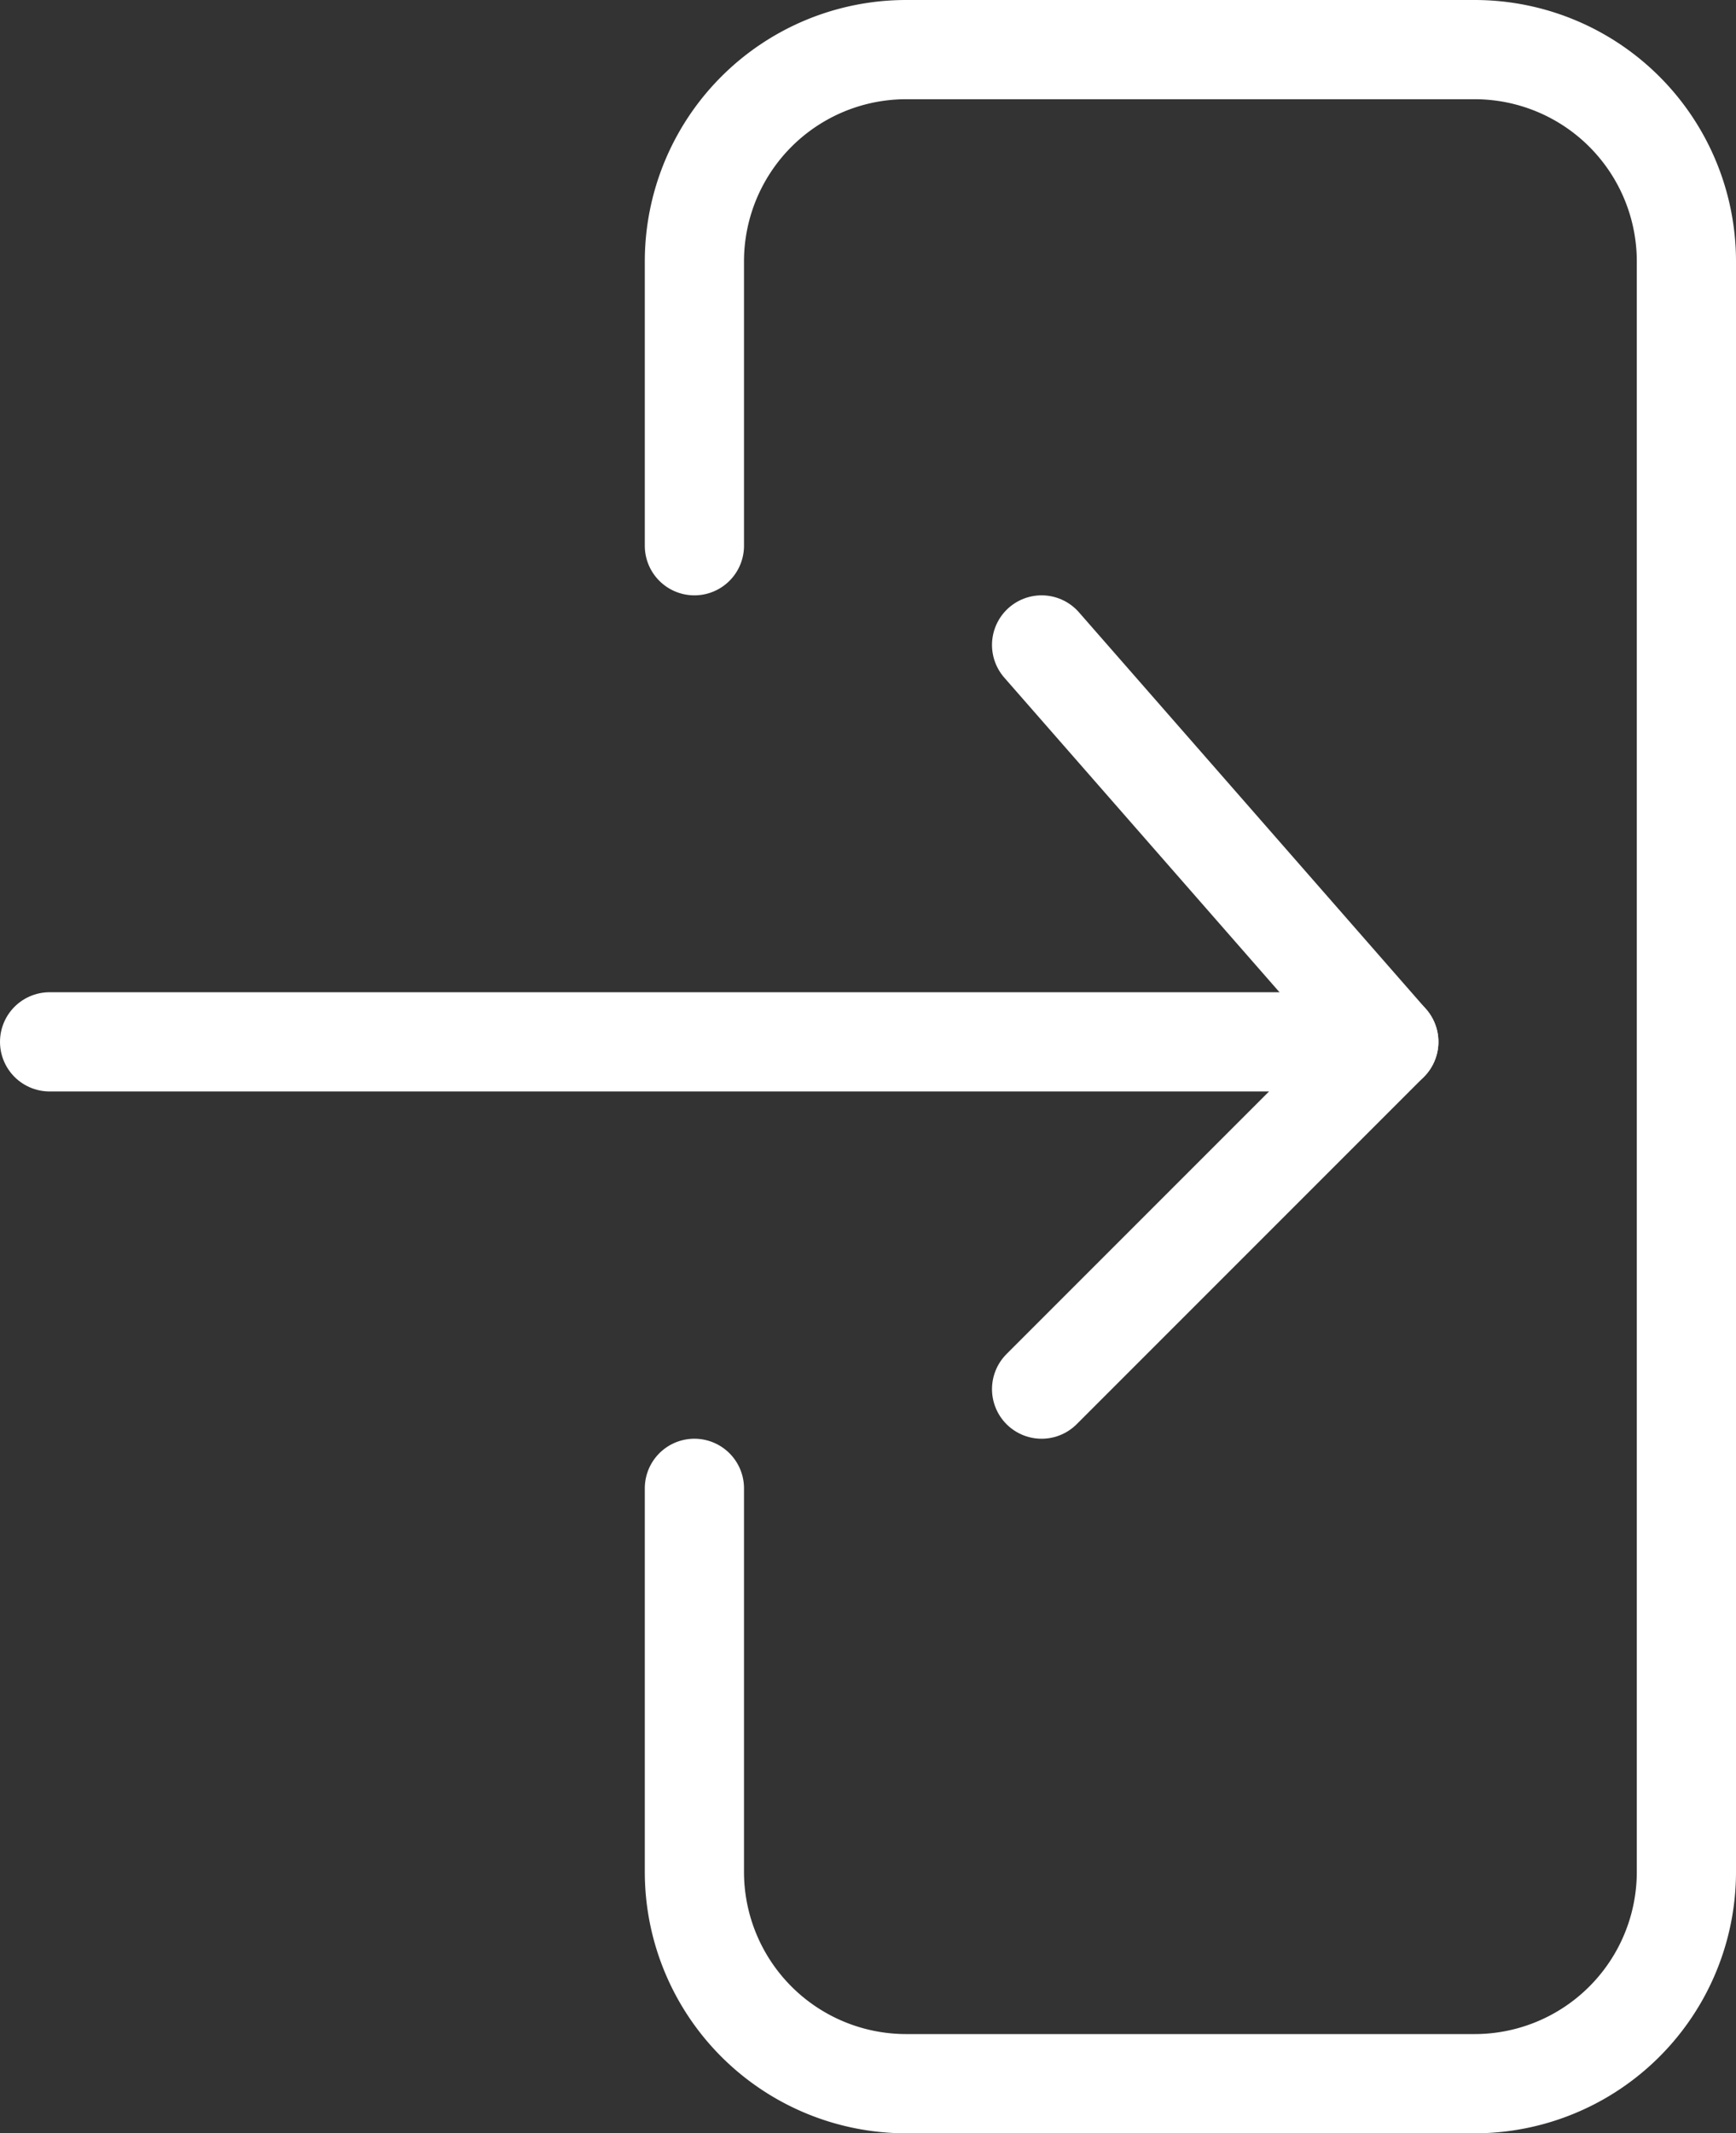 <svg xmlns="http://www.w3.org/2000/svg" viewBox="0 0 35 43"><rect x="0" y="0" width="35" height="43" fill="#333333" stroke="none"/><defs><style>.cls-1{fill:none;stroke:#fff;stroke-linecap:round;stroke-linejoin:round;stroke-width:2px;}</style></defs><g id="Layer_2" data-name="Layer 2"><g id="Layer_2-2" data-name="Layer 2"><path class="cls-1" d="M14,11V5.27A4.27,4.27,0,0,1,18.27,1H29.73A4.27,4.27,0,0,1,34,5.27V37.73A4.27,4.27,0,0,1,29.73,42H18.27A4.27,4.27,0,0,1,14,37.73V30"/><path class="cls-1" d="M1,21H28l-7,7"/><line class="cls-1" x1="21" y1="13" x2="28" y2="21"/></g></g></svg>